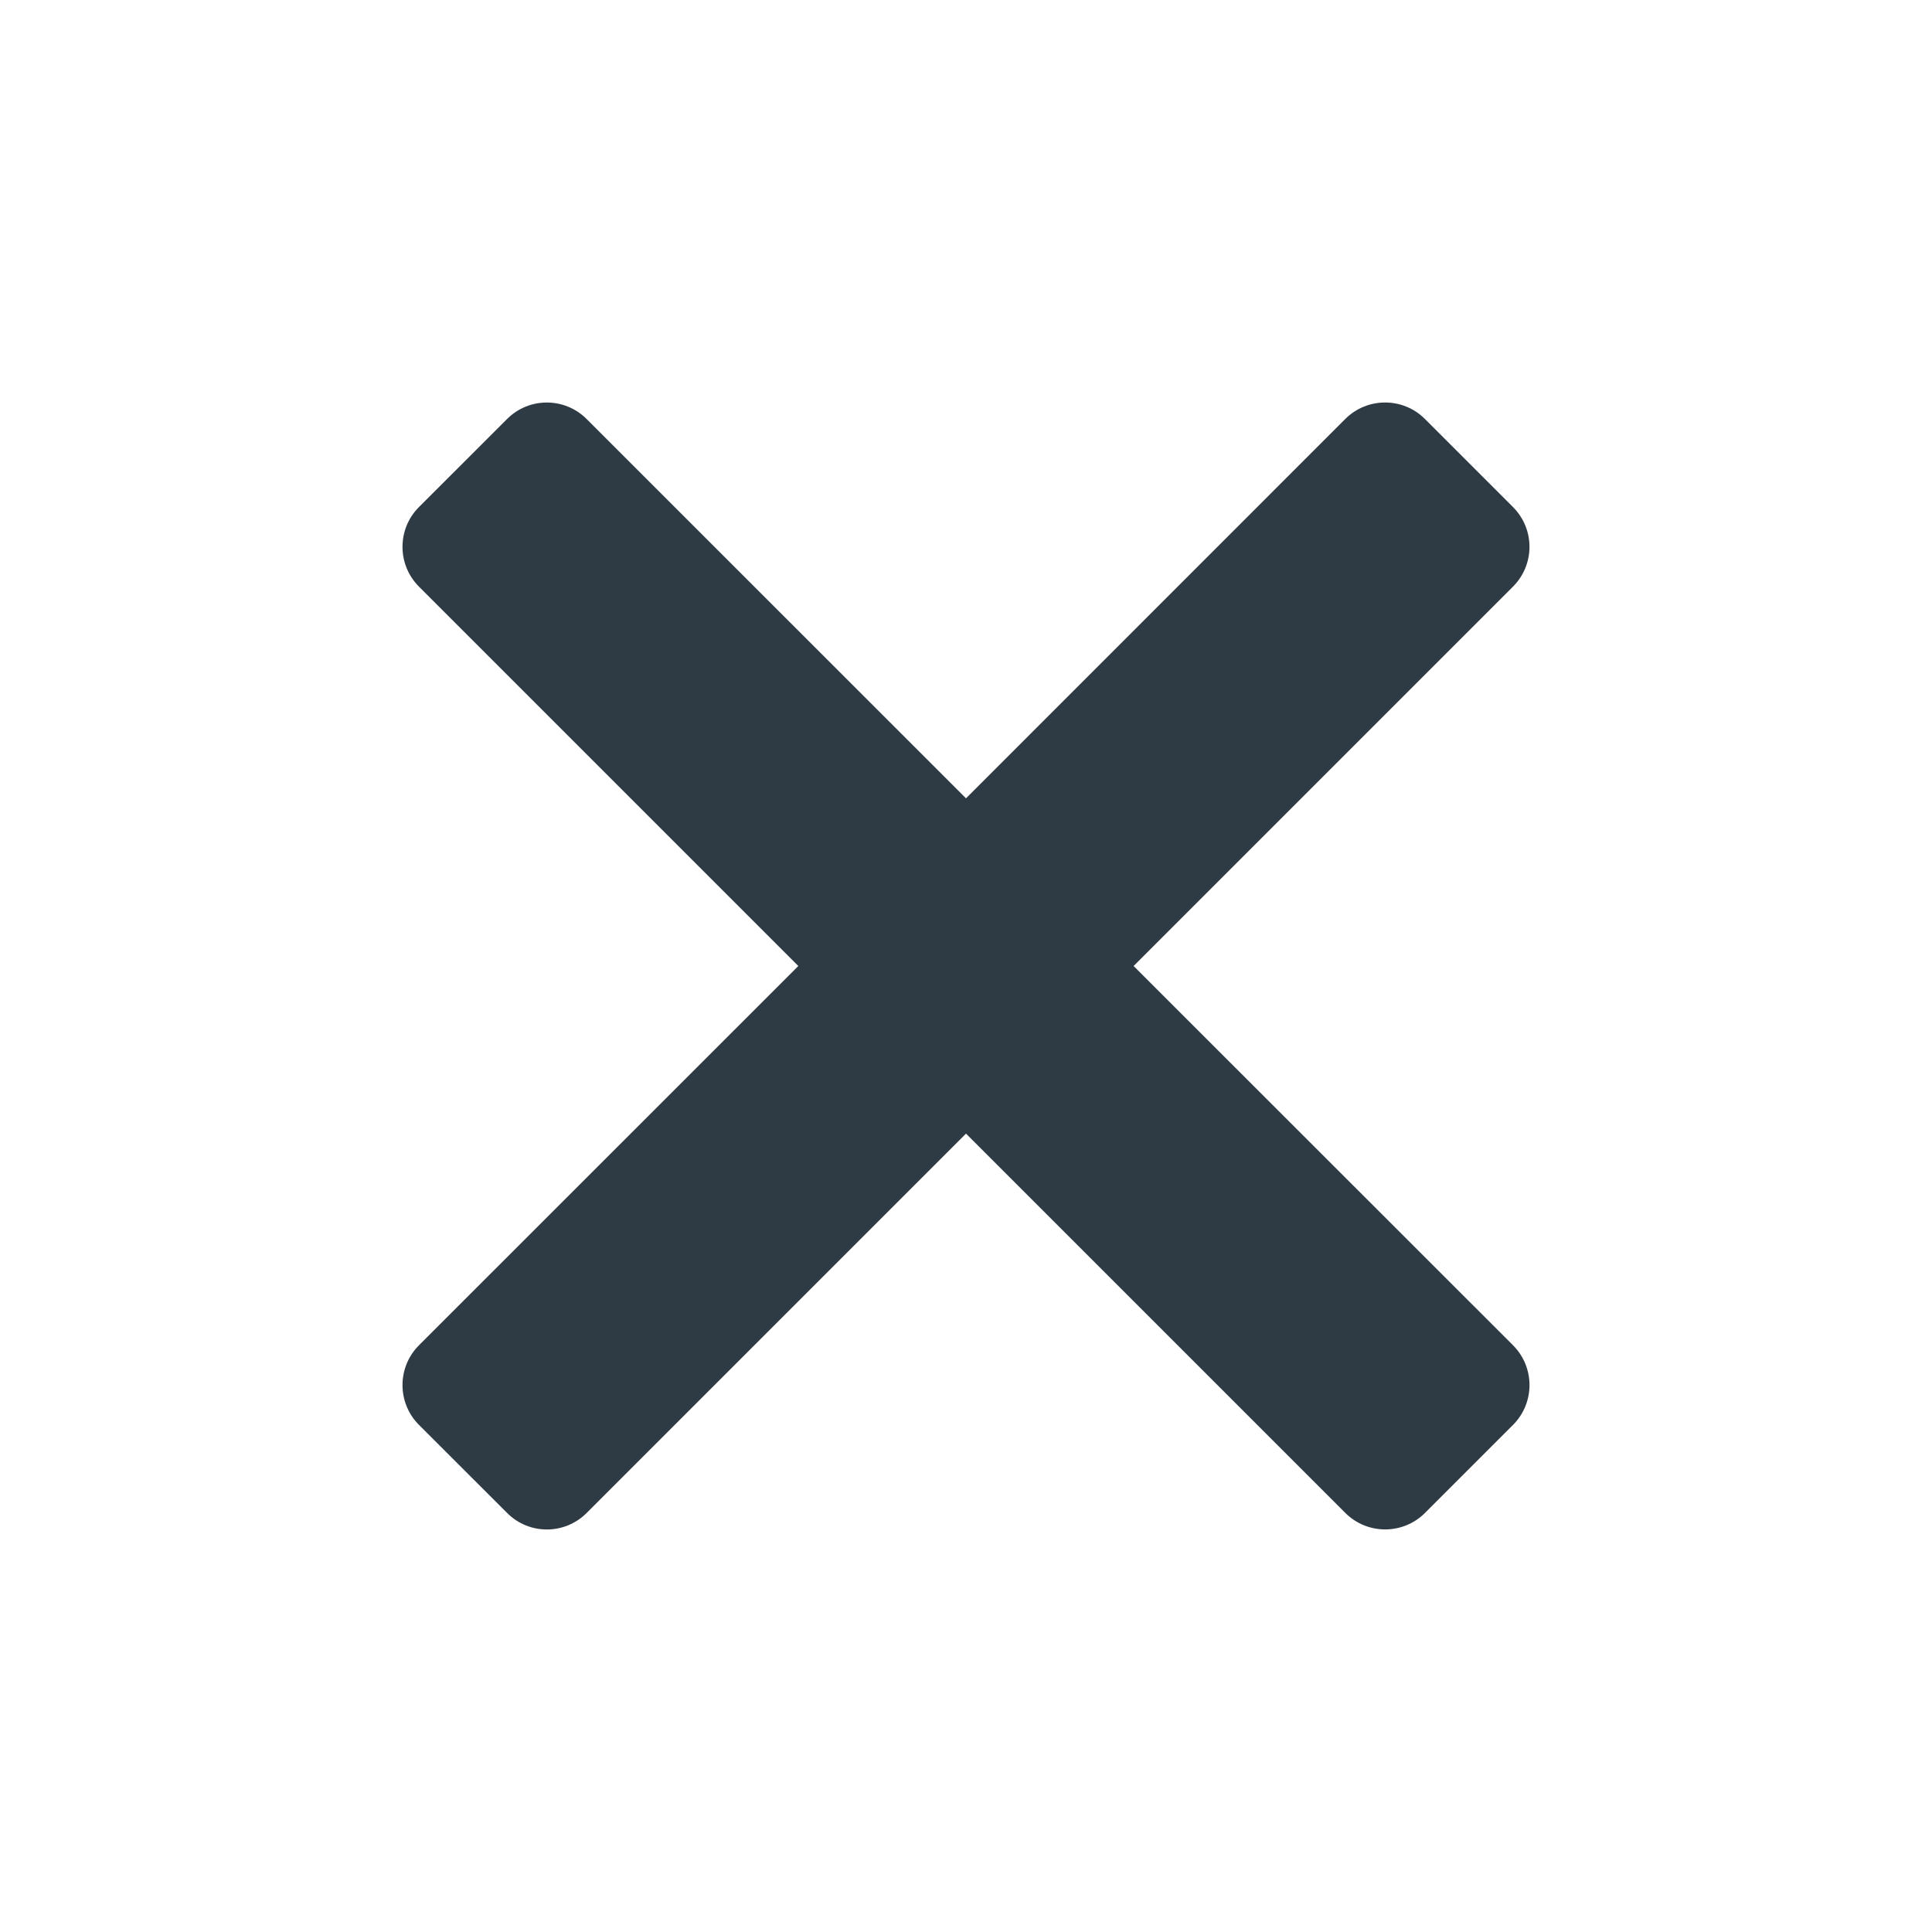 <svg width="18" height="18" viewBox="0 0 24 24" fill="none" xmlns="http://www.w3.org/2000/svg">
<g clip-path="url(#clip0_101_50931)">
<path d="M14.082 12L18.795 7.287C19.068 7.014 19.068 6.572 18.795 6.299L17.7 5.204C17.428 4.932 16.985 4.932 16.712 5.204L12 9.917L7.287 5.205C7.014 4.932 6.572 4.932 6.299 5.205L5.204 6.299C4.932 6.572 4.932 7.014 5.204 7.287L9.917 12L5.204 16.712C4.932 16.985 4.932 17.427 5.204 17.7L6.3 18.795C6.572 19.068 7.014 19.068 7.287 18.795L12 14.082L16.713 18.795C16.985 19.067 17.428 19.067 17.701 18.795L18.796 17.7C19.068 17.427 19.068 16.985 18.796 16.712L14.082 12Z" fill="#2E3B45"/>
</g>
<defs>
<clipPath id="clip0_101_50931">
<rect width="14" height="14" fill="white" transform="translate(5 5)"/>
</clipPath>
</defs>
</svg>
